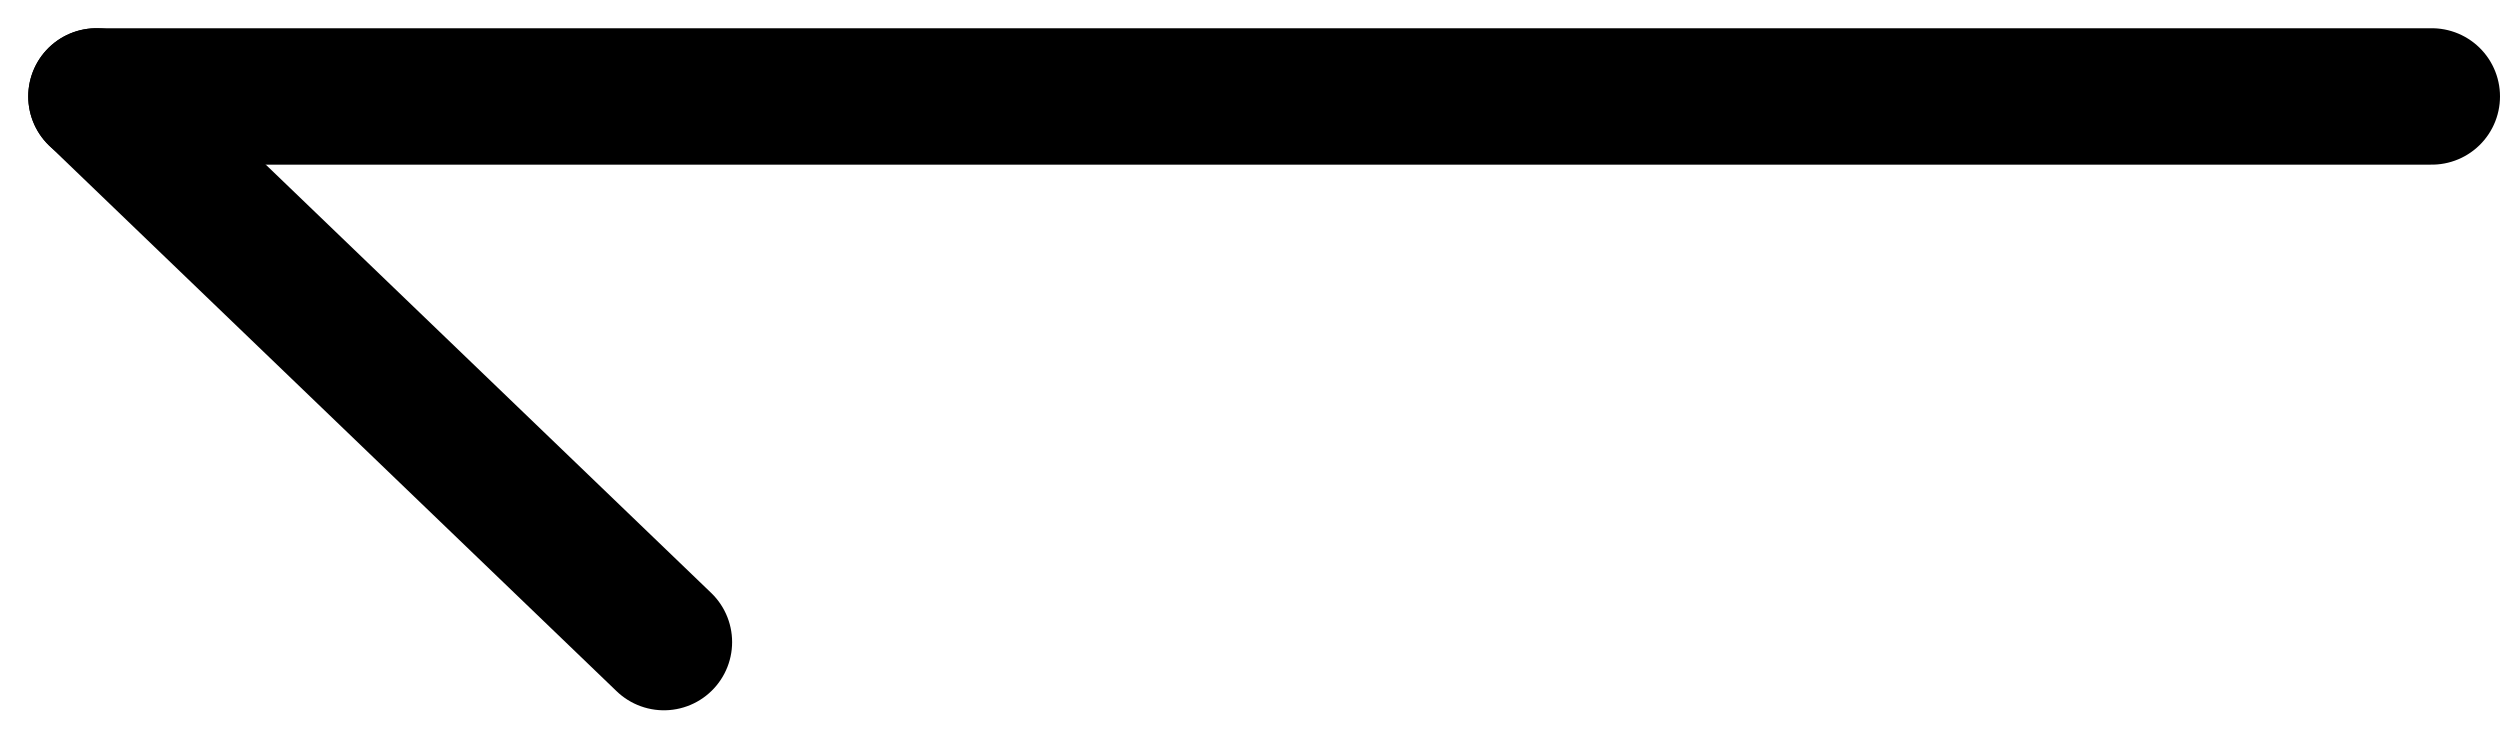 <svg xmlns="http://www.w3.org/2000/svg" width="54.981" height="16.242" viewBox="0 0 54.981 16.242">
  <g id="그룹_73" data-name="그룹 73" transform="translate(2.121 2.121)">
    <line id="선_1" data-name="선 1" x1="51.36" transform="translate(0 0)" fill="none" stroke="#000" stroke-linecap="round" stroke-width="3"/>
    <line id="선_2" data-name="선 2" x1="12.48" y1="12" transform="translate(0 0)" fill="none" stroke="#000" stroke-linecap="round" stroke-width="3"/>
  </g>
</svg>
